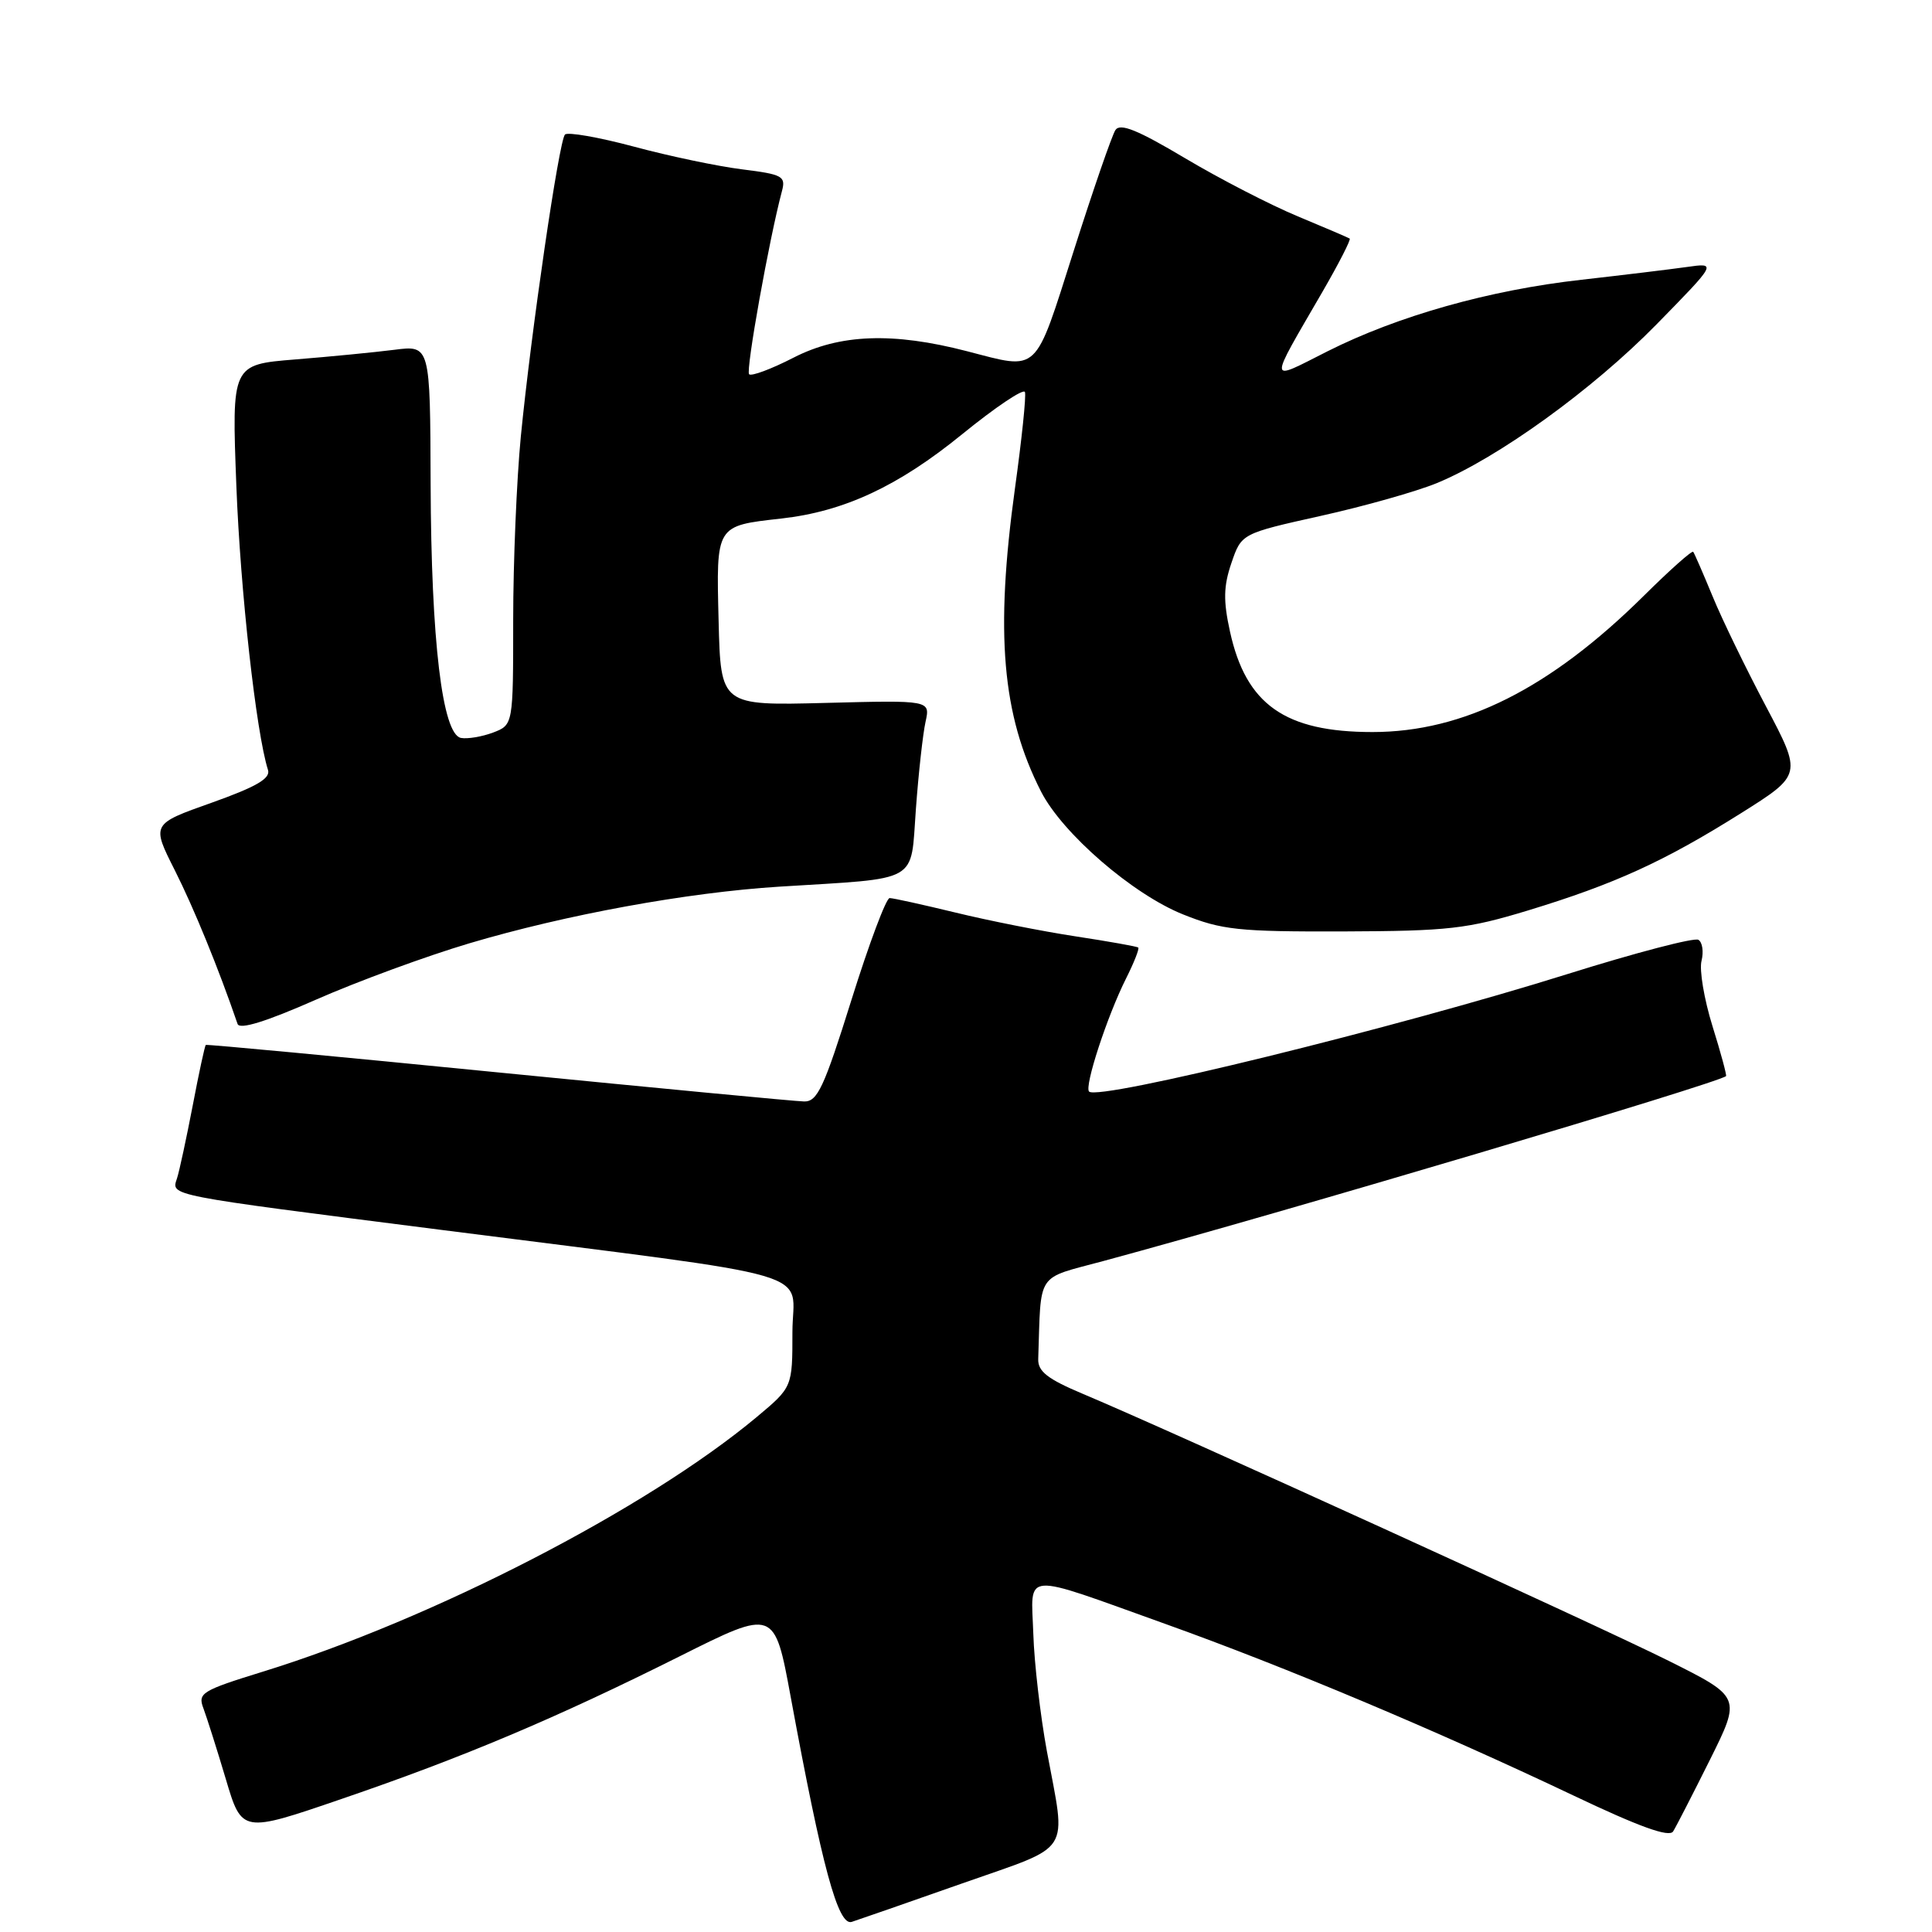 <?xml version="1.0" encoding="UTF-8" standalone="no"?>
<!DOCTYPE svg PUBLIC "-//W3C//DTD SVG 1.1//EN" "http://www.w3.org/Graphics/SVG/1.1/DTD/svg11.dtd" >
<svg xmlns="http://www.w3.org/2000/svg" xmlns:xlink="http://www.w3.org/1999/xlink" version="1.1" viewBox="0 0 256 256">
 <g >
 <path fill="currentColor"
d=" M 127.50 249.56 C 142.32 244.34 141.29 245.95 138.71 232.00 C 137.85 227.32 137.04 220.35 136.92 216.50 C 136.64 208.14 135.08 208.25 154.50 215.21 C 170.43 220.92 190.26 229.26 208.50 237.92 C 217.25 242.08 221.19 243.50 221.70 242.67 C 222.10 242.03 224.29 237.76 226.57 233.19 C 230.71 224.87 230.71 224.87 221.11 220.07 C 211.65 215.34 155.22 189.62 143.50 184.70 C 138.81 182.73 137.52 181.72 137.57 180.09 C 137.97 168.32 137.16 169.54 146.25 167.08 C 170.07 160.64 227.52 143.57 228.71 142.59 C 228.82 142.49 228.02 139.51 226.91 135.96 C 225.81 132.42 225.15 128.53 225.46 127.32 C 225.76 126.11 225.58 124.86 225.05 124.53 C 224.52 124.20 216.76 126.23 207.79 129.04 C 184.94 136.21 145.55 145.88 144.31 144.64 C 143.65 143.98 146.71 134.63 149.21 129.65 C 150.27 127.54 151.00 125.69 150.82 125.55 C 150.64 125.41 146.90 124.74 142.50 124.07 C 138.10 123.40 130.95 121.98 126.61 120.92 C 122.27 119.87 118.35 119.00 117.88 119.00 C 117.42 119.00 115.14 125.08 112.82 132.50 C 109.18 144.13 108.31 145.99 106.55 145.95 C 105.42 145.93 87.18 144.19 66.00 142.10 C 44.82 140.00 27.40 138.36 27.27 138.46 C 27.14 138.55 26.36 142.16 25.54 146.47 C 24.71 150.78 23.78 155.12 23.46 156.12 C 22.71 158.48 21.63 158.27 58.50 162.97 C 110.17 169.57 105.00 168.06 105.00 176.53 C 105.00 183.81 105.00 183.81 100.25 187.78 C 85.69 199.93 57.31 214.56 34.81 221.51 C 26.70 224.02 26.18 224.34 26.96 226.38 C 27.41 227.59 28.75 231.80 29.92 235.73 C 32.05 242.90 32.05 242.90 45.23 238.38 C 61.43 232.84 73.69 227.66 90.06 219.47 C 102.62 213.18 102.62 213.18 104.77 224.84 C 108.94 247.45 111.05 255.23 112.86 254.66 C 113.76 254.37 120.35 252.08 127.50 249.56 Z  M 62.17 125.00 C 74.96 121.20 91.04 118.26 103.21 117.49 C 122.12 116.31 120.62 117.16 121.36 107.21 C 121.71 102.42 122.29 97.21 122.64 95.64 C 123.27 92.78 123.27 92.78 109.39 93.14 C 95.50 93.50 95.50 93.50 95.22 82.30 C 94.90 69.54 94.81 69.69 103.51 68.71 C 111.85 67.78 119.01 64.44 127.50 57.53 C 131.90 53.95 135.64 51.44 135.81 51.95 C 135.99 52.46 135.39 58.20 134.49 64.69 C 131.84 83.90 132.77 94.74 137.94 104.88 C 140.78 110.44 150.07 118.48 156.75 121.16 C 161.92 123.23 164.08 123.46 178.00 123.42 C 191.95 123.37 194.40 123.09 202.50 120.63 C 213.98 117.13 220.49 114.16 230.65 107.78 C 238.79 102.66 238.79 102.66 233.99 93.58 C 231.35 88.59 228.16 82.03 226.92 79.00 C 225.67 75.97 224.52 73.33 224.36 73.12 C 224.20 72.91 221.27 75.52 217.84 78.92 C 205.41 91.23 193.93 97.00 181.86 97.00 C 170.27 97.00 165.10 93.36 162.98 83.69 C 162.08 79.60 162.12 77.67 163.17 74.60 C 164.50 70.70 164.50 70.70 175.00 68.36 C 180.78 67.08 187.70 65.12 190.40 64.01 C 198.53 60.65 211.03 51.62 219.50 42.98 C 227.50 34.81 227.50 34.81 223.50 35.38 C 221.30 35.69 215.02 36.45 209.55 37.07 C 197.37 38.43 185.22 41.86 175.90 46.55 C 167.93 50.57 167.98 51.19 175.23 38.67 C 177.40 34.92 179.03 31.74 178.84 31.61 C 178.65 31.49 175.56 30.16 171.97 28.67 C 168.38 27.18 161.66 23.72 157.04 20.97 C 150.74 17.22 148.43 16.28 147.80 17.23 C 147.34 17.93 144.85 25.14 142.27 33.25 C 137.01 49.75 137.77 49.03 128.14 46.54 C 118.32 43.99 111.27 44.25 105.15 47.39 C 102.21 48.90 99.56 49.89 99.26 49.59 C 98.79 49.12 101.93 31.62 103.61 25.33 C 104.14 23.35 103.71 23.11 98.34 22.44 C 95.13 22.04 88.67 20.69 84.00 19.43 C 79.33 18.18 75.21 17.46 74.86 17.83 C 74.07 18.66 70.38 43.91 69.01 57.86 C 68.46 63.55 68.00 74.48 68.00 82.13 C 68.00 96.05 68.00 96.05 65.33 97.07 C 63.86 97.62 61.95 97.94 61.08 97.78 C 58.61 97.30 57.13 84.95 57.06 64.12 C 57.00 45.74 57.00 45.74 52.25 46.35 C 49.64 46.68 43.72 47.26 39.10 47.63 C 30.70 48.31 30.70 48.31 31.32 64.41 C 31.85 78.28 33.94 97.08 35.51 102.02 C 35.87 103.15 33.98 104.25 28.03 106.37 C 20.07 109.19 20.07 109.19 23.17 115.33 C 25.70 120.35 28.96 128.33 31.48 135.68 C 31.75 136.46 35.25 135.38 41.89 132.45 C 47.39 130.03 56.52 126.68 62.17 125.00 Z "/>
</g>
</svg>